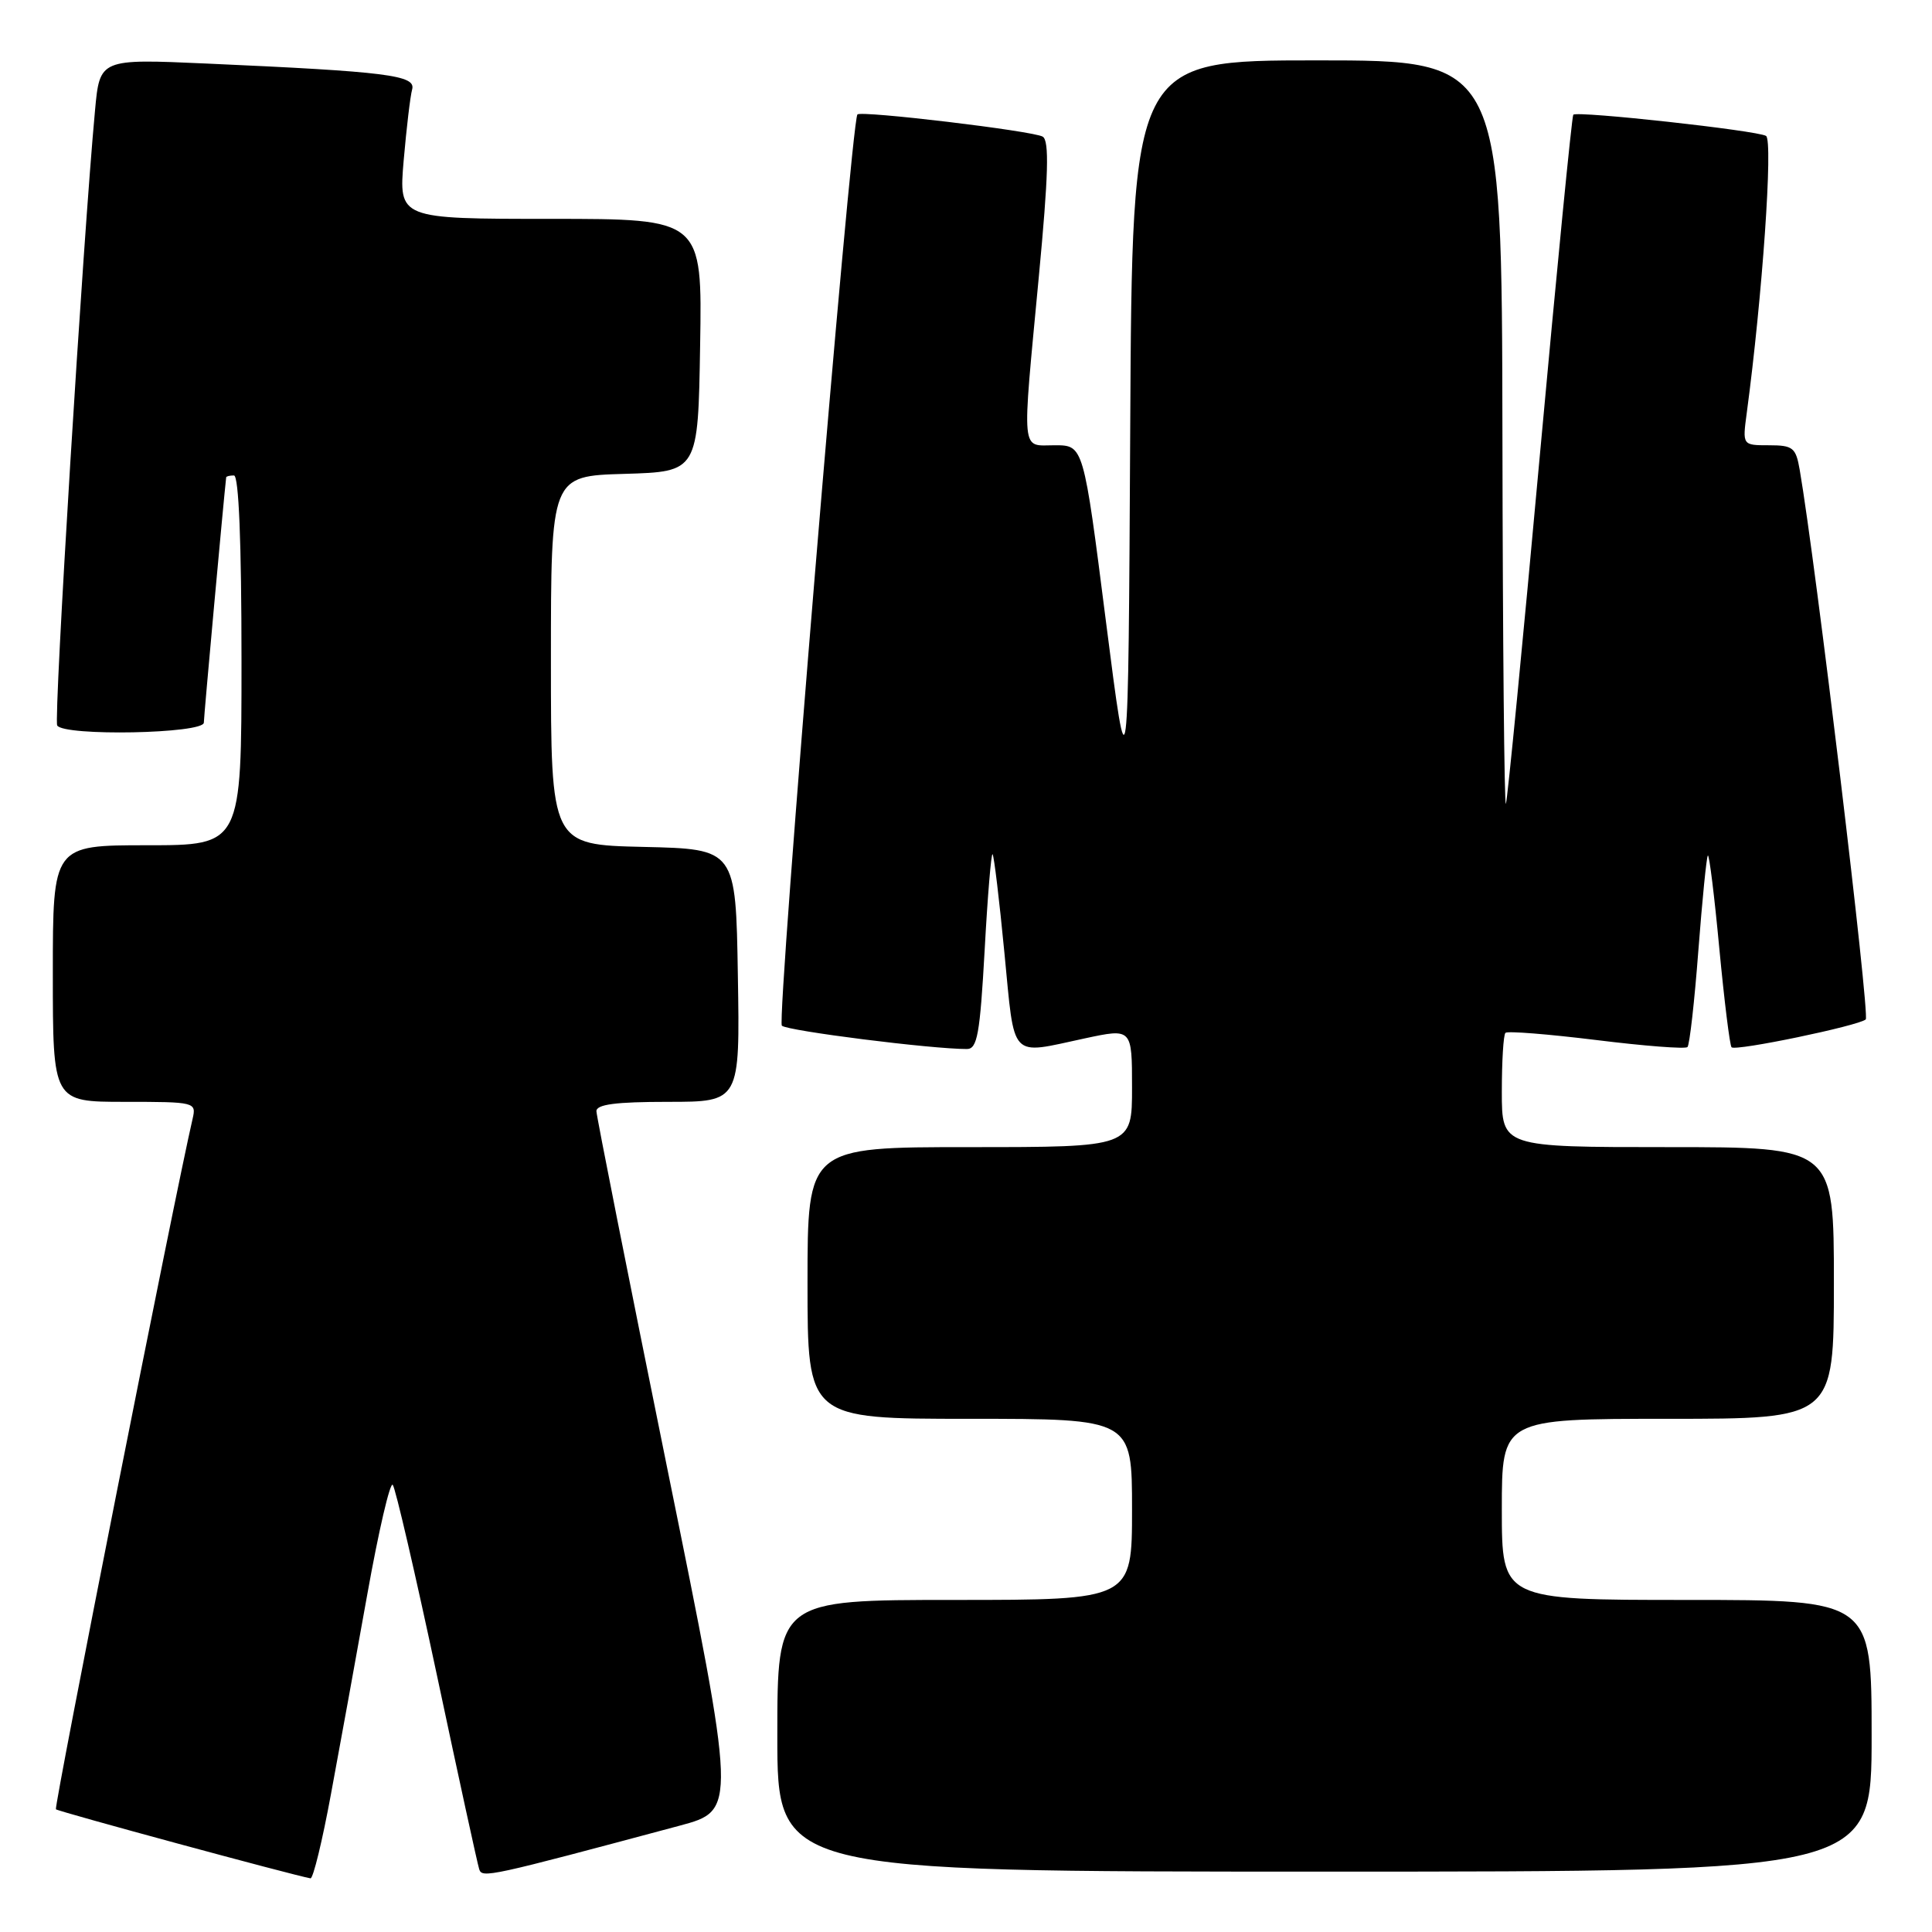 <?xml version="1.0" encoding="UTF-8" standalone="no"?>
<!DOCTYPE svg PUBLIC "-//W3C//DTD SVG 1.1//EN" "http://www.w3.org/Graphics/SVG/1.1/DTD/svg11.dtd" >
<svg xmlns="http://www.w3.org/2000/svg" xmlns:xlink="http://www.w3.org/1999/xlink" version="1.1" viewBox="0 0 256 256">
 <g >
 <path fill="currentColor"
d=" M 43.85 237.75 C 45.00 231.56 47.17 219.64 48.67 211.25 C 50.17 202.86 51.69 196.33 52.04 196.75 C 52.40 197.16 55.03 208.53 57.90 222.00 C 60.76 235.47 63.28 247.04 63.50 247.69 C 63.89 248.88 64.72 248.70 90.06 241.91 C 97.62 239.88 97.62 239.88 88.34 194.19 C 83.24 169.06 79.05 147.94 79.03 147.25 C 79.01 146.34 81.55 146.00 88.52 146.00 C 98.05 146.00 98.05 146.00 97.77 129.25 C 97.50 112.50 97.50 112.50 85.25 112.22 C 73.00 111.94 73.00 111.94 73.00 87.51 C 73.00 63.07 73.00 63.07 82.75 62.79 C 92.50 62.50 92.50 62.50 92.77 45.75 C 93.05 29.00 93.05 29.00 72.94 29.00 C 52.83 29.00 52.83 29.00 53.49 21.25 C 53.86 16.99 54.36 12.76 54.61 11.85 C 55.14 9.97 51.37 9.49 27.36 8.42 C 13.22 7.79 13.22 7.79 12.59 14.64 C 11.01 31.54 7.09 95.34 7.58 96.13 C 8.48 97.58 27.00 97.22 27.01 95.75 C 27.02 94.86 29.63 66.22 29.97 63.25 C 29.99 63.11 30.45 63.00 31.00 63.00 C 31.64 63.00 32.00 71.83 32.00 87.50 C 32.00 112.00 32.00 112.00 19.50 112.00 C 7.00 112.00 7.00 112.00 7.00 129.00 C 7.00 146.00 7.00 146.00 16.52 146.00 C 25.88 146.00 26.03 146.04 25.52 148.25 C 23.16 158.41 7.12 239.46 7.41 239.74 C 7.71 240.04 38.83 248.48 41.14 248.89 C 41.49 248.95 42.71 243.94 43.85 237.75 Z  M 248.00 230.00 C 248.00 212.00 248.00 212.00 223.50 212.00 C 199.00 212.00 199.00 212.00 199.00 200.00 C 199.00 188.00 199.00 188.00 221.00 188.00 C 243.00 188.00 243.00 188.00 243.00 170.00 C 243.00 152.00 243.00 152.00 221.00 152.00 C 199.00 152.00 199.00 152.00 199.00 144.67 C 199.00 140.63 199.21 137.12 199.48 136.86 C 199.74 136.59 205.16 137.03 211.52 137.81 C 217.88 138.60 223.31 139.02 223.60 138.74 C 223.88 138.45 224.53 132.70 225.04 125.96 C 225.56 119.21 226.12 113.55 226.30 113.36 C 226.48 113.18 227.17 118.73 227.82 125.69 C 228.48 132.65 229.21 138.54 229.44 138.77 C 229.97 139.31 246.24 135.93 247.22 135.08 C 247.80 134.58 240.58 74.46 238.47 62.25 C 237.96 59.31 237.58 59.00 234.39 59.00 C 230.88 59.00 230.88 59.00 231.45 54.75 C 233.52 39.34 234.96 18.60 234.01 18.01 C 232.84 17.29 209.00 14.67 208.47 15.20 C 208.28 15.39 206.28 35.78 204.02 60.52 C 201.77 85.26 199.75 105.95 199.54 106.50 C 199.33 107.05 199.12 85.11 199.08 57.75 C 199.00 8.00 199.00 8.00 174.51 8.00 C 150.02 8.00 150.02 8.00 149.76 56.75 C 149.50 105.50 149.50 105.50 146.53 82.25 C 143.57 59.00 143.57 59.00 139.78 59.00 C 135.23 59.00 135.39 60.67 137.65 36.66 C 138.92 23.24 139.05 18.65 138.17 18.11 C 136.96 17.35 113.98 14.61 113.61 15.17 C 112.73 16.52 102.88 135.26 103.60 135.91 C 104.37 136.60 123.43 139.01 128.12 139.00 C 129.50 139.00 129.85 137.02 130.47 125.93 C 130.86 118.74 131.34 113.01 131.52 113.19 C 131.71 113.38 132.42 119.26 133.09 126.26 C 134.49 140.62 133.67 139.75 143.75 137.59 C 150.00 136.25 150.00 136.25 150.00 144.12 C 150.00 152.00 150.00 152.00 128.50 152.00 C 107.00 152.00 107.00 152.00 107.00 170.00 C 107.00 188.00 107.00 188.00 128.50 188.00 C 150.00 188.00 150.00 188.00 150.00 200.00 C 150.00 212.00 150.00 212.00 126.50 212.00 C 103.00 212.00 103.00 212.00 103.00 230.00 C 103.00 248.00 103.00 248.00 175.50 248.00 C 248.00 248.00 248.00 248.00 248.00 230.00 Z "/>
</g>
</svg>